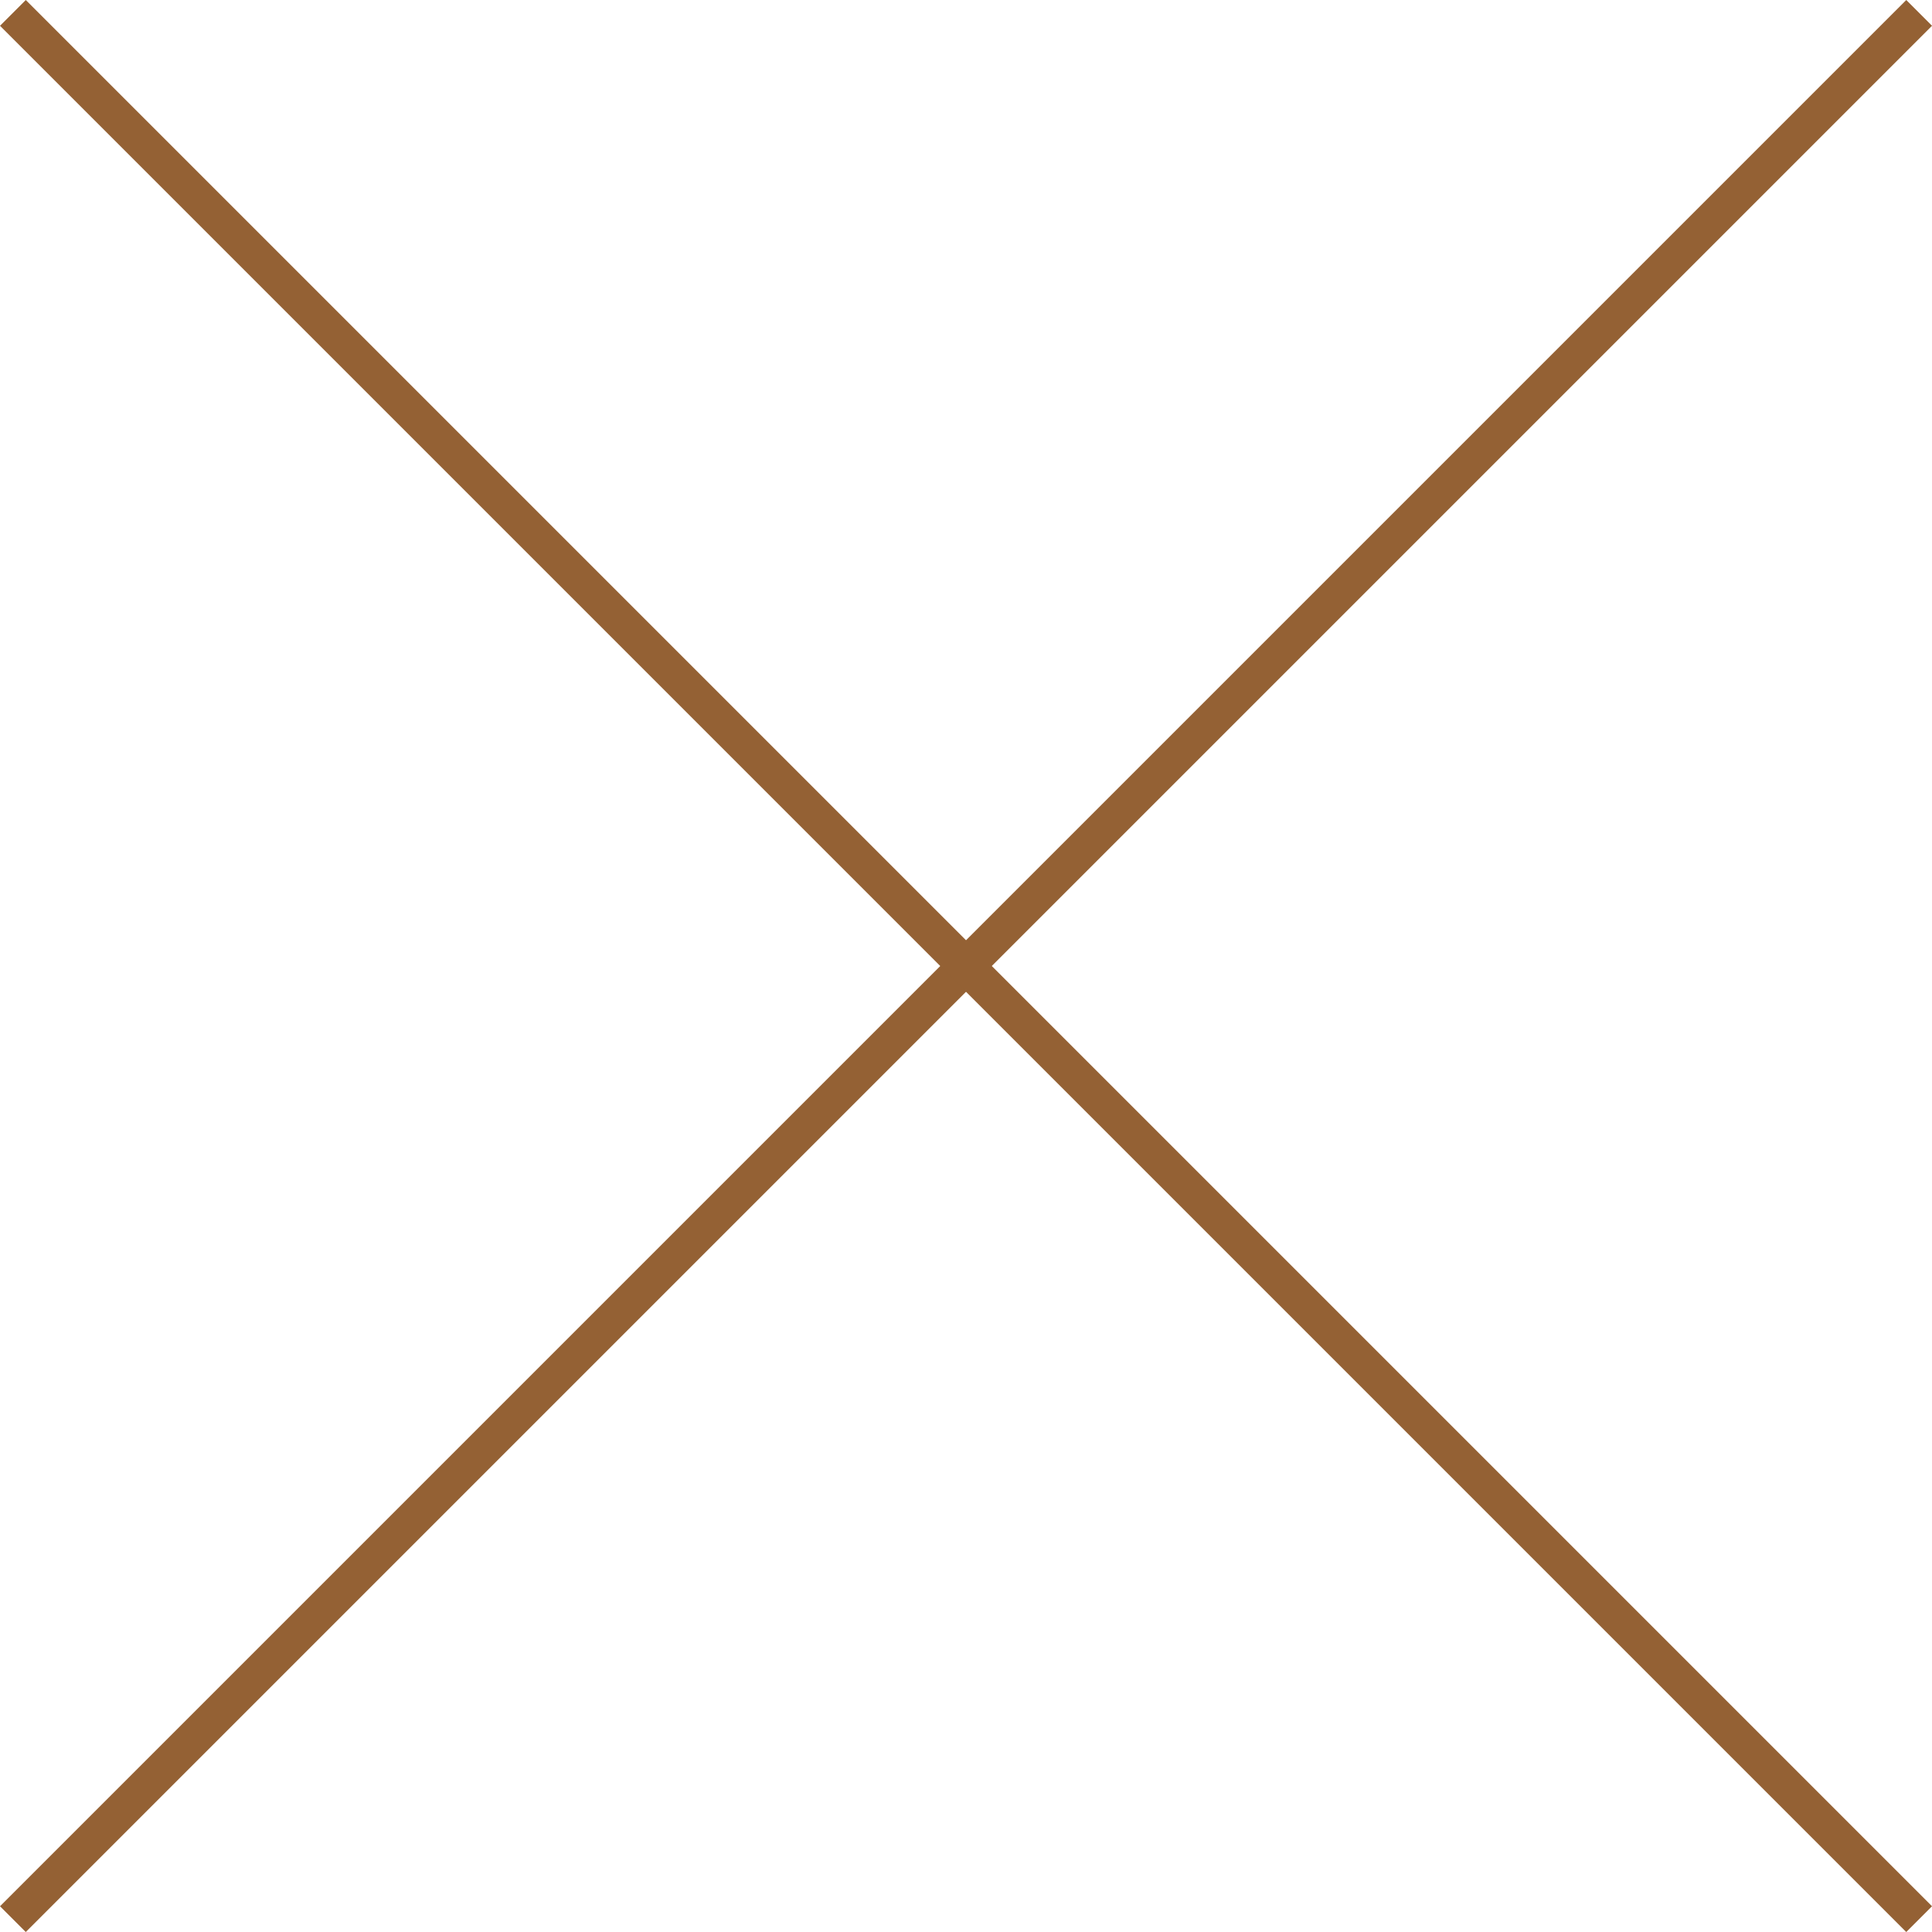 <svg xmlns="http://www.w3.org/2000/svg" width="53.033" height="53.033" viewBox="0 0 53.033 53.033"><defs><style>.a{fill:none;stroke:#946134;stroke-miterlimit:10;}</style></defs><g transform="translate(-5729.733 -6670.483)"><line class="a" y1="52.326" x2="52.326" transform="translate(5730.087 6670.837)"/><line class="a" x2="52.326" y2="52.326" transform="translate(5730.087 6670.837)"/></g></svg>
